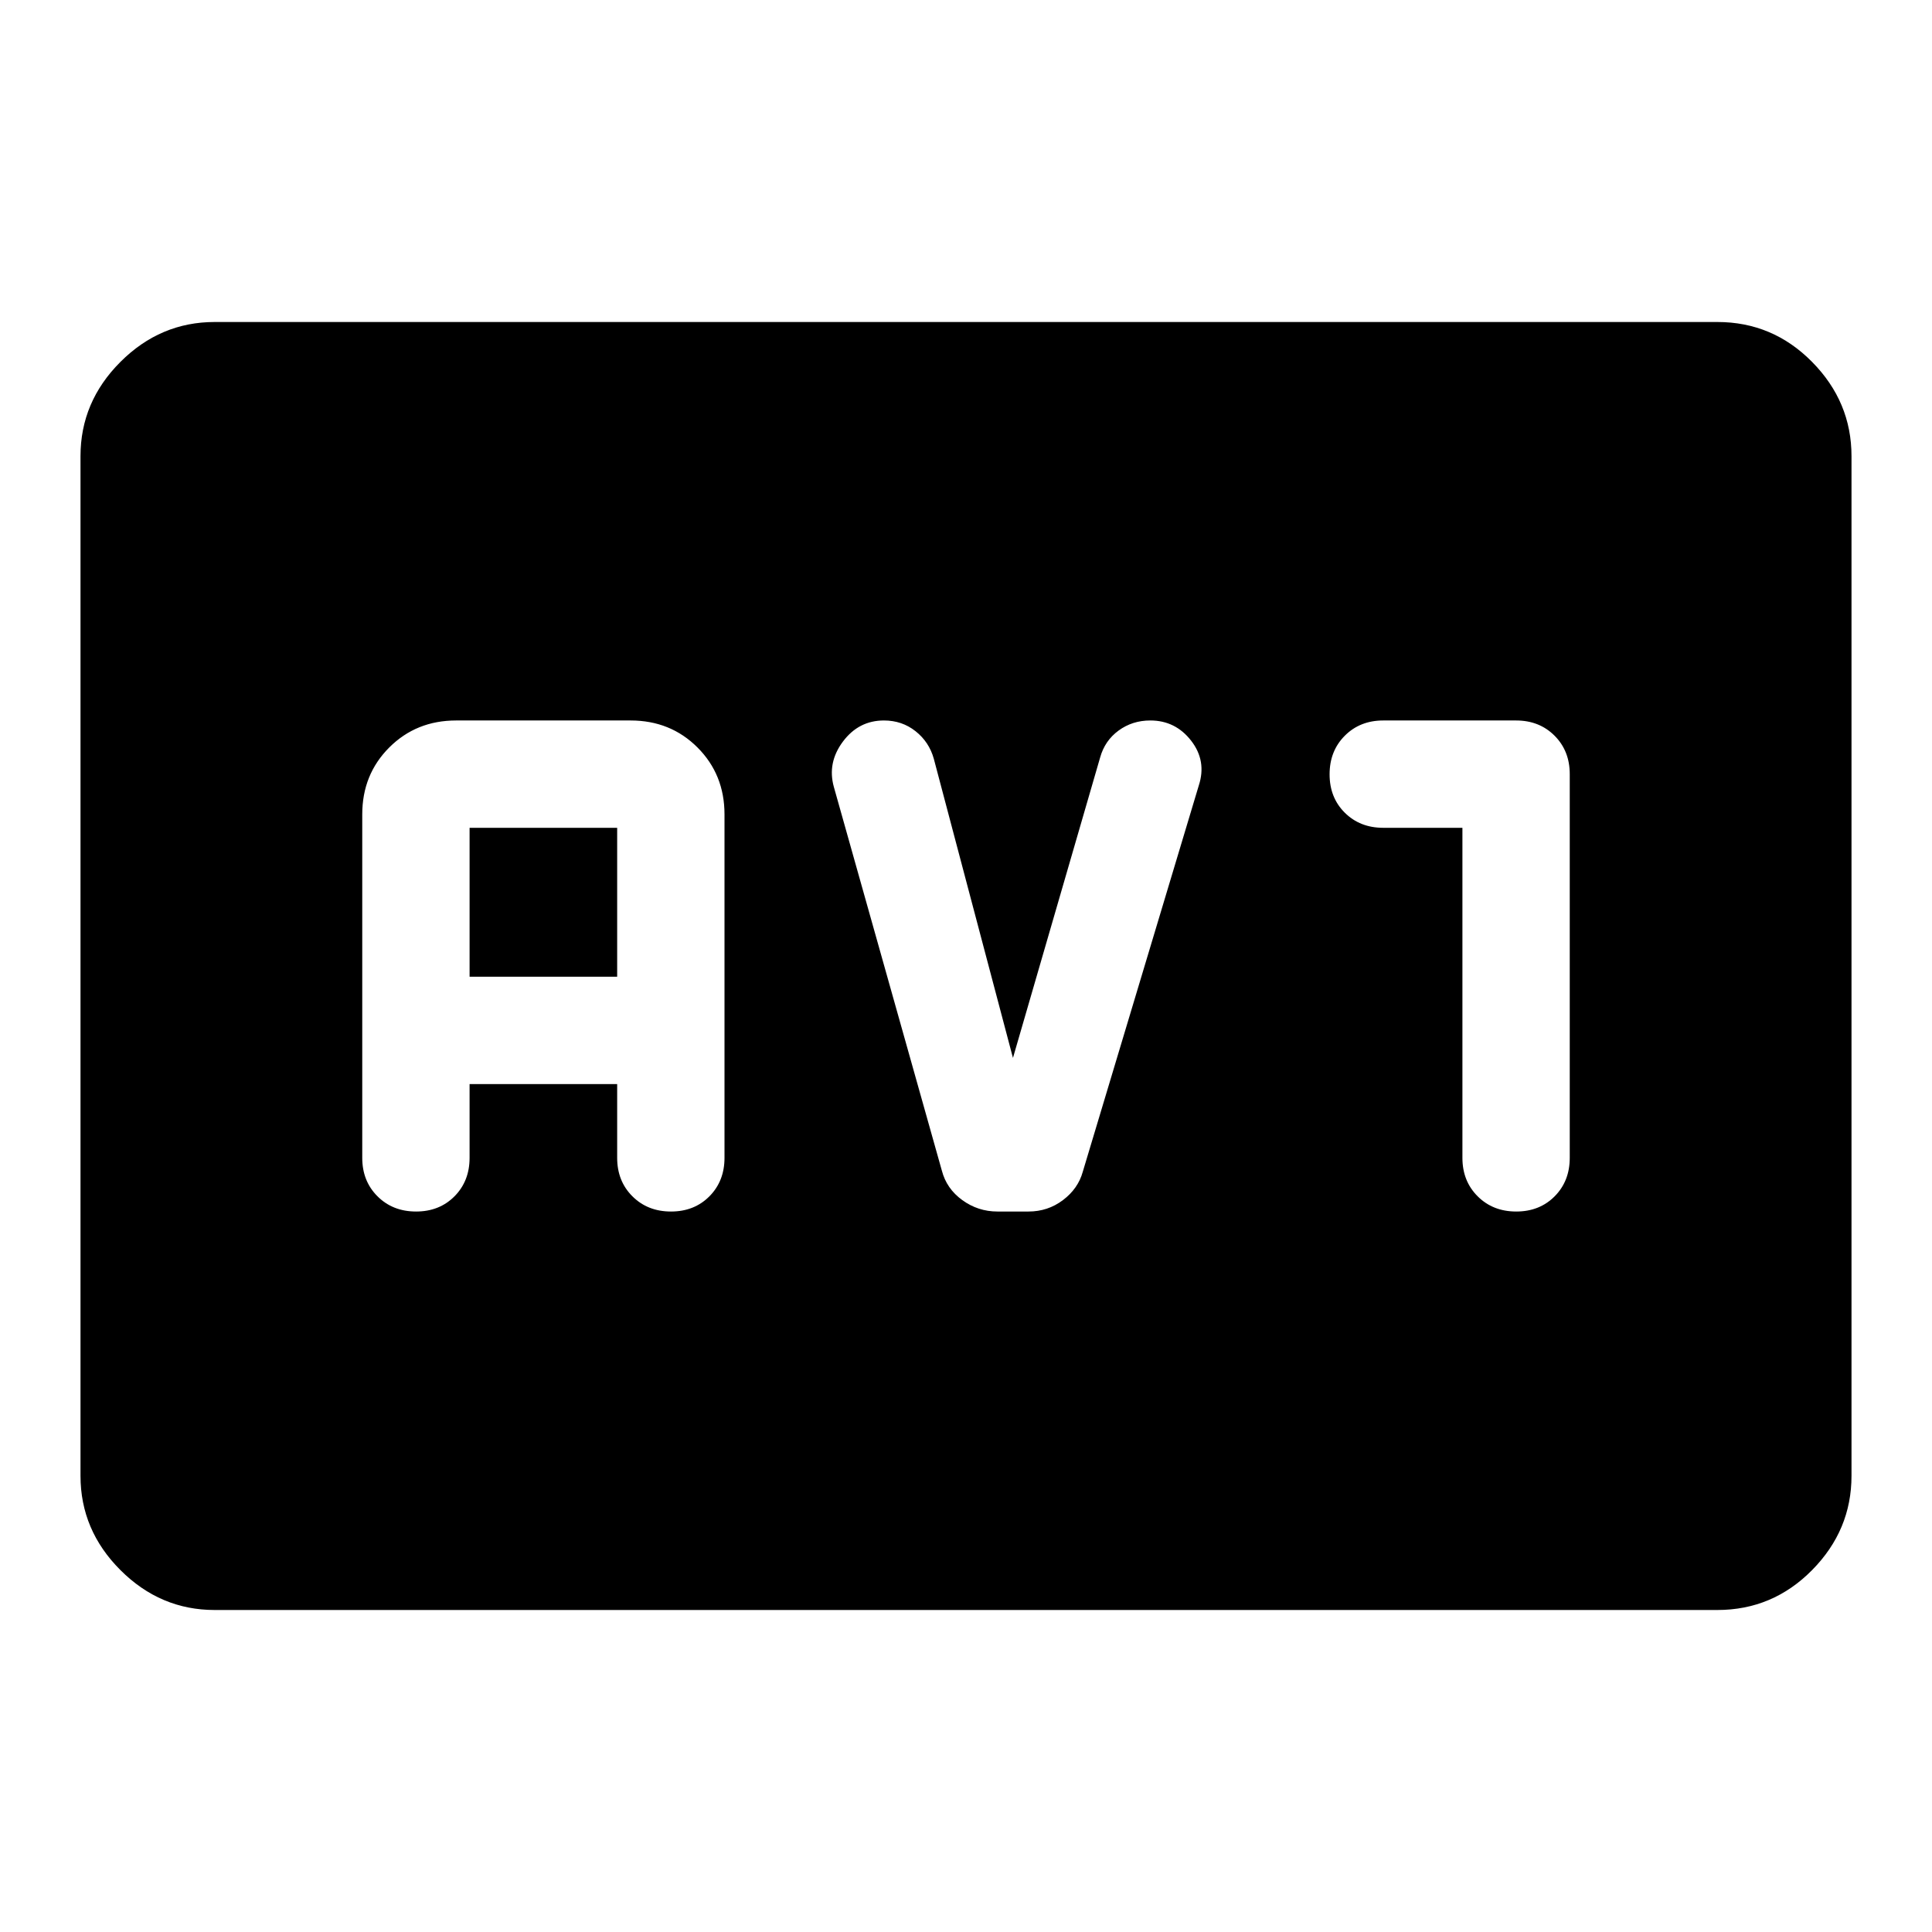 <svg xmlns="http://www.w3.org/2000/svg" height="40" viewBox="0 -960 960 960" width="40"><path d="M106.666-160q-27 0-46.833-19.833T40-226.666v-506.668q0-27 19.833-46.833T106.666-800h746.668q27.5 0 47.083 19.833T920-733.334v506.668q0 27-19.583 46.833T853.334-160H106.666Zm126.667-261.333h73.334v36.666q0 11.556 7.577 19.112Q321.822-358 333.411-358q11.589 0 19.089-7.555 7.5-7.556 7.5-19.112v-170.666q0-19.834-13.417-33.25Q333.167-602 313.333-602h-86.666q-19.834 0-33.25 13.417Q180-575.167 180-555.333v170.666q0 11.556 7.577 19.112Q195.155-358 206.744-358q11.589 0 19.089-7.555 7.5-7.556 7.5-19.112v-36.666Zm0-53.334v-74h73.334v74h-73.334Zm270 40.335L464-583q-2.333-8.333-9.064-13.667Q448.205-602 439.231-602q-12.564 0-20.398 10.5-7.833 10.5-4.5 22.5L468-378.333q2.333 9 10.167 14.666Q486-358 495.63-358h15.407q9.63 0 17.13-5.667 7.5-5.666 9.833-14l57.667-192q4-12.234-3.797-22.284Q584.072-602 571.586-602q-8.919 0-15.752 5-6.834 5-9.167 13.333l-43.334 149.335Zm223.334-114.335v164q0 11.556 7.577 19.112Q741.822-358 753.411-358q11.589 0 19.089-7.555 7.5-7.556 7.5-19.112v-190.666q0-11.556-7.556-19.112Q764.889-602 753.333-602h-66q-11.555 0-19.111 7.577-7.555 7.578-7.555 19.167 0 11.589 7.555 19.089 7.556 7.5 19.111 7.5h39.334Z"/></svg>